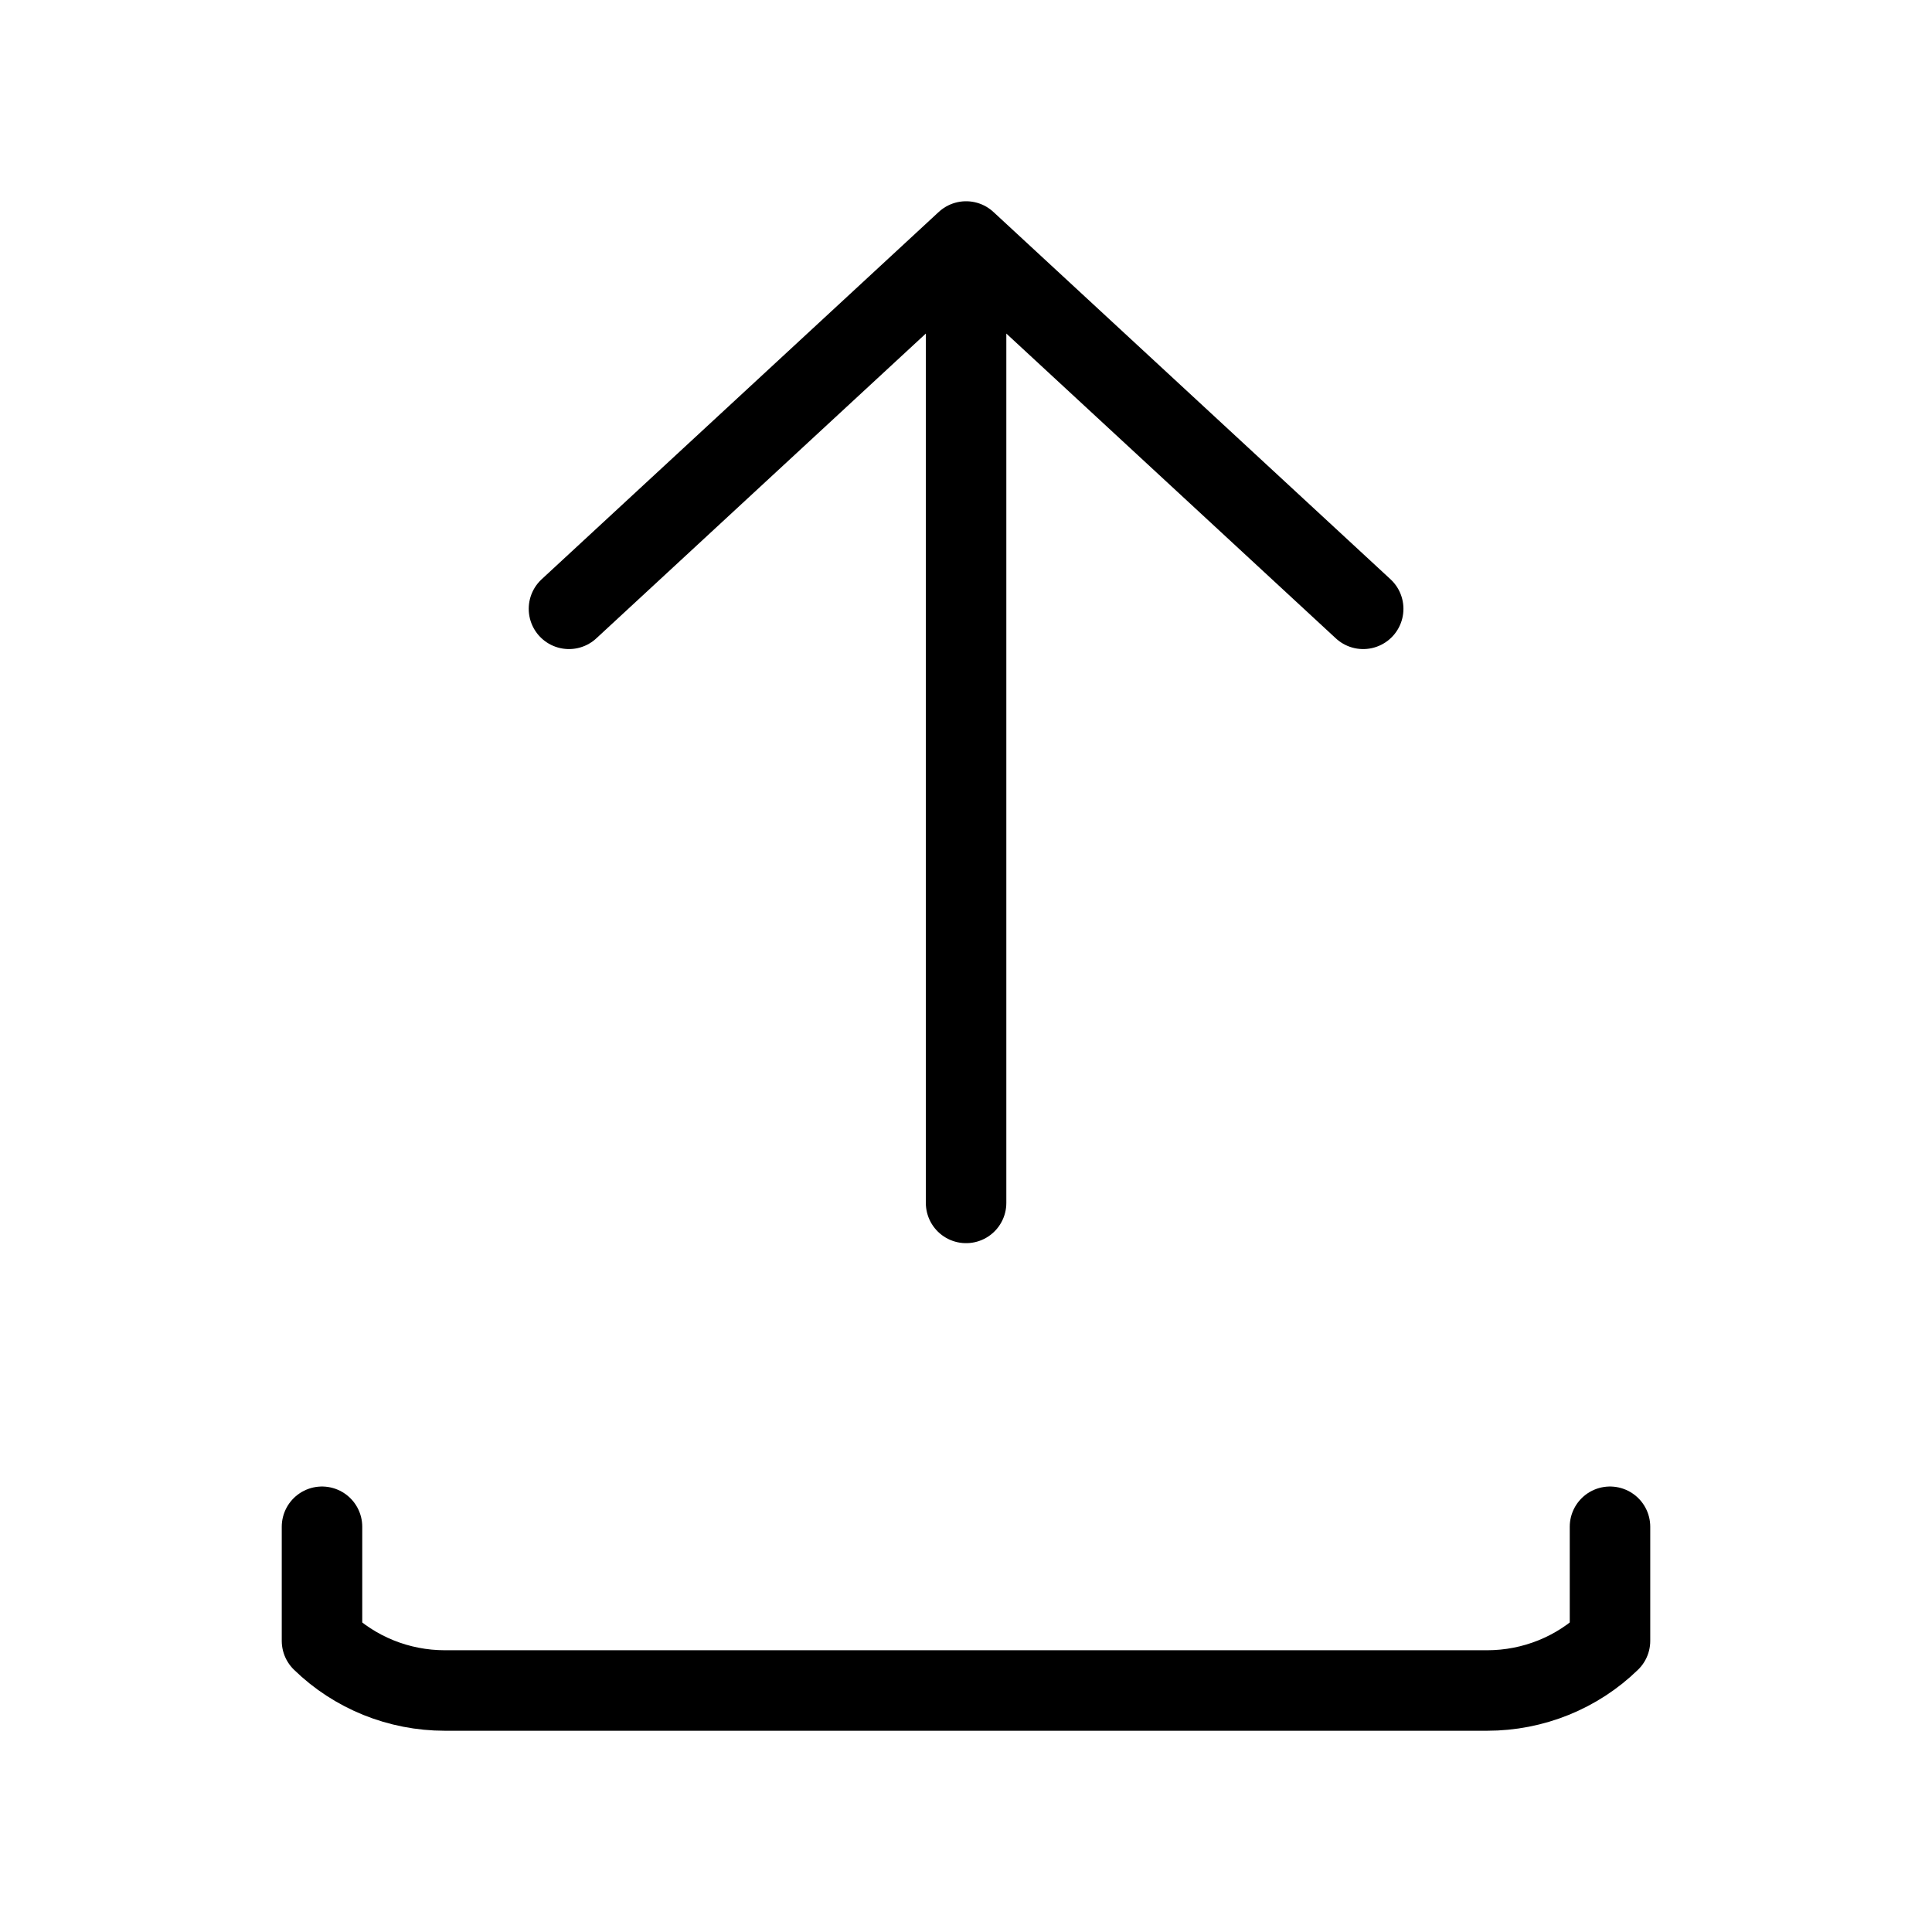 <svg width="24" height="24" viewBox="0 0 24 24" fill="none" xmlns="http://www.w3.org/2000/svg">
<path d="M12.001 14.943L12.001 3M12.001 3L7.068 7.563M12.001 3L16.934 7.563M4 18.966V20.383C4.405 20.778 4.954 21 5.526 21H18.474C19.046 21 19.595 20.778 20 20.383V18.966" stroke="black" stroke-linecap="round" stroke-linejoin="round"/>
</svg>
